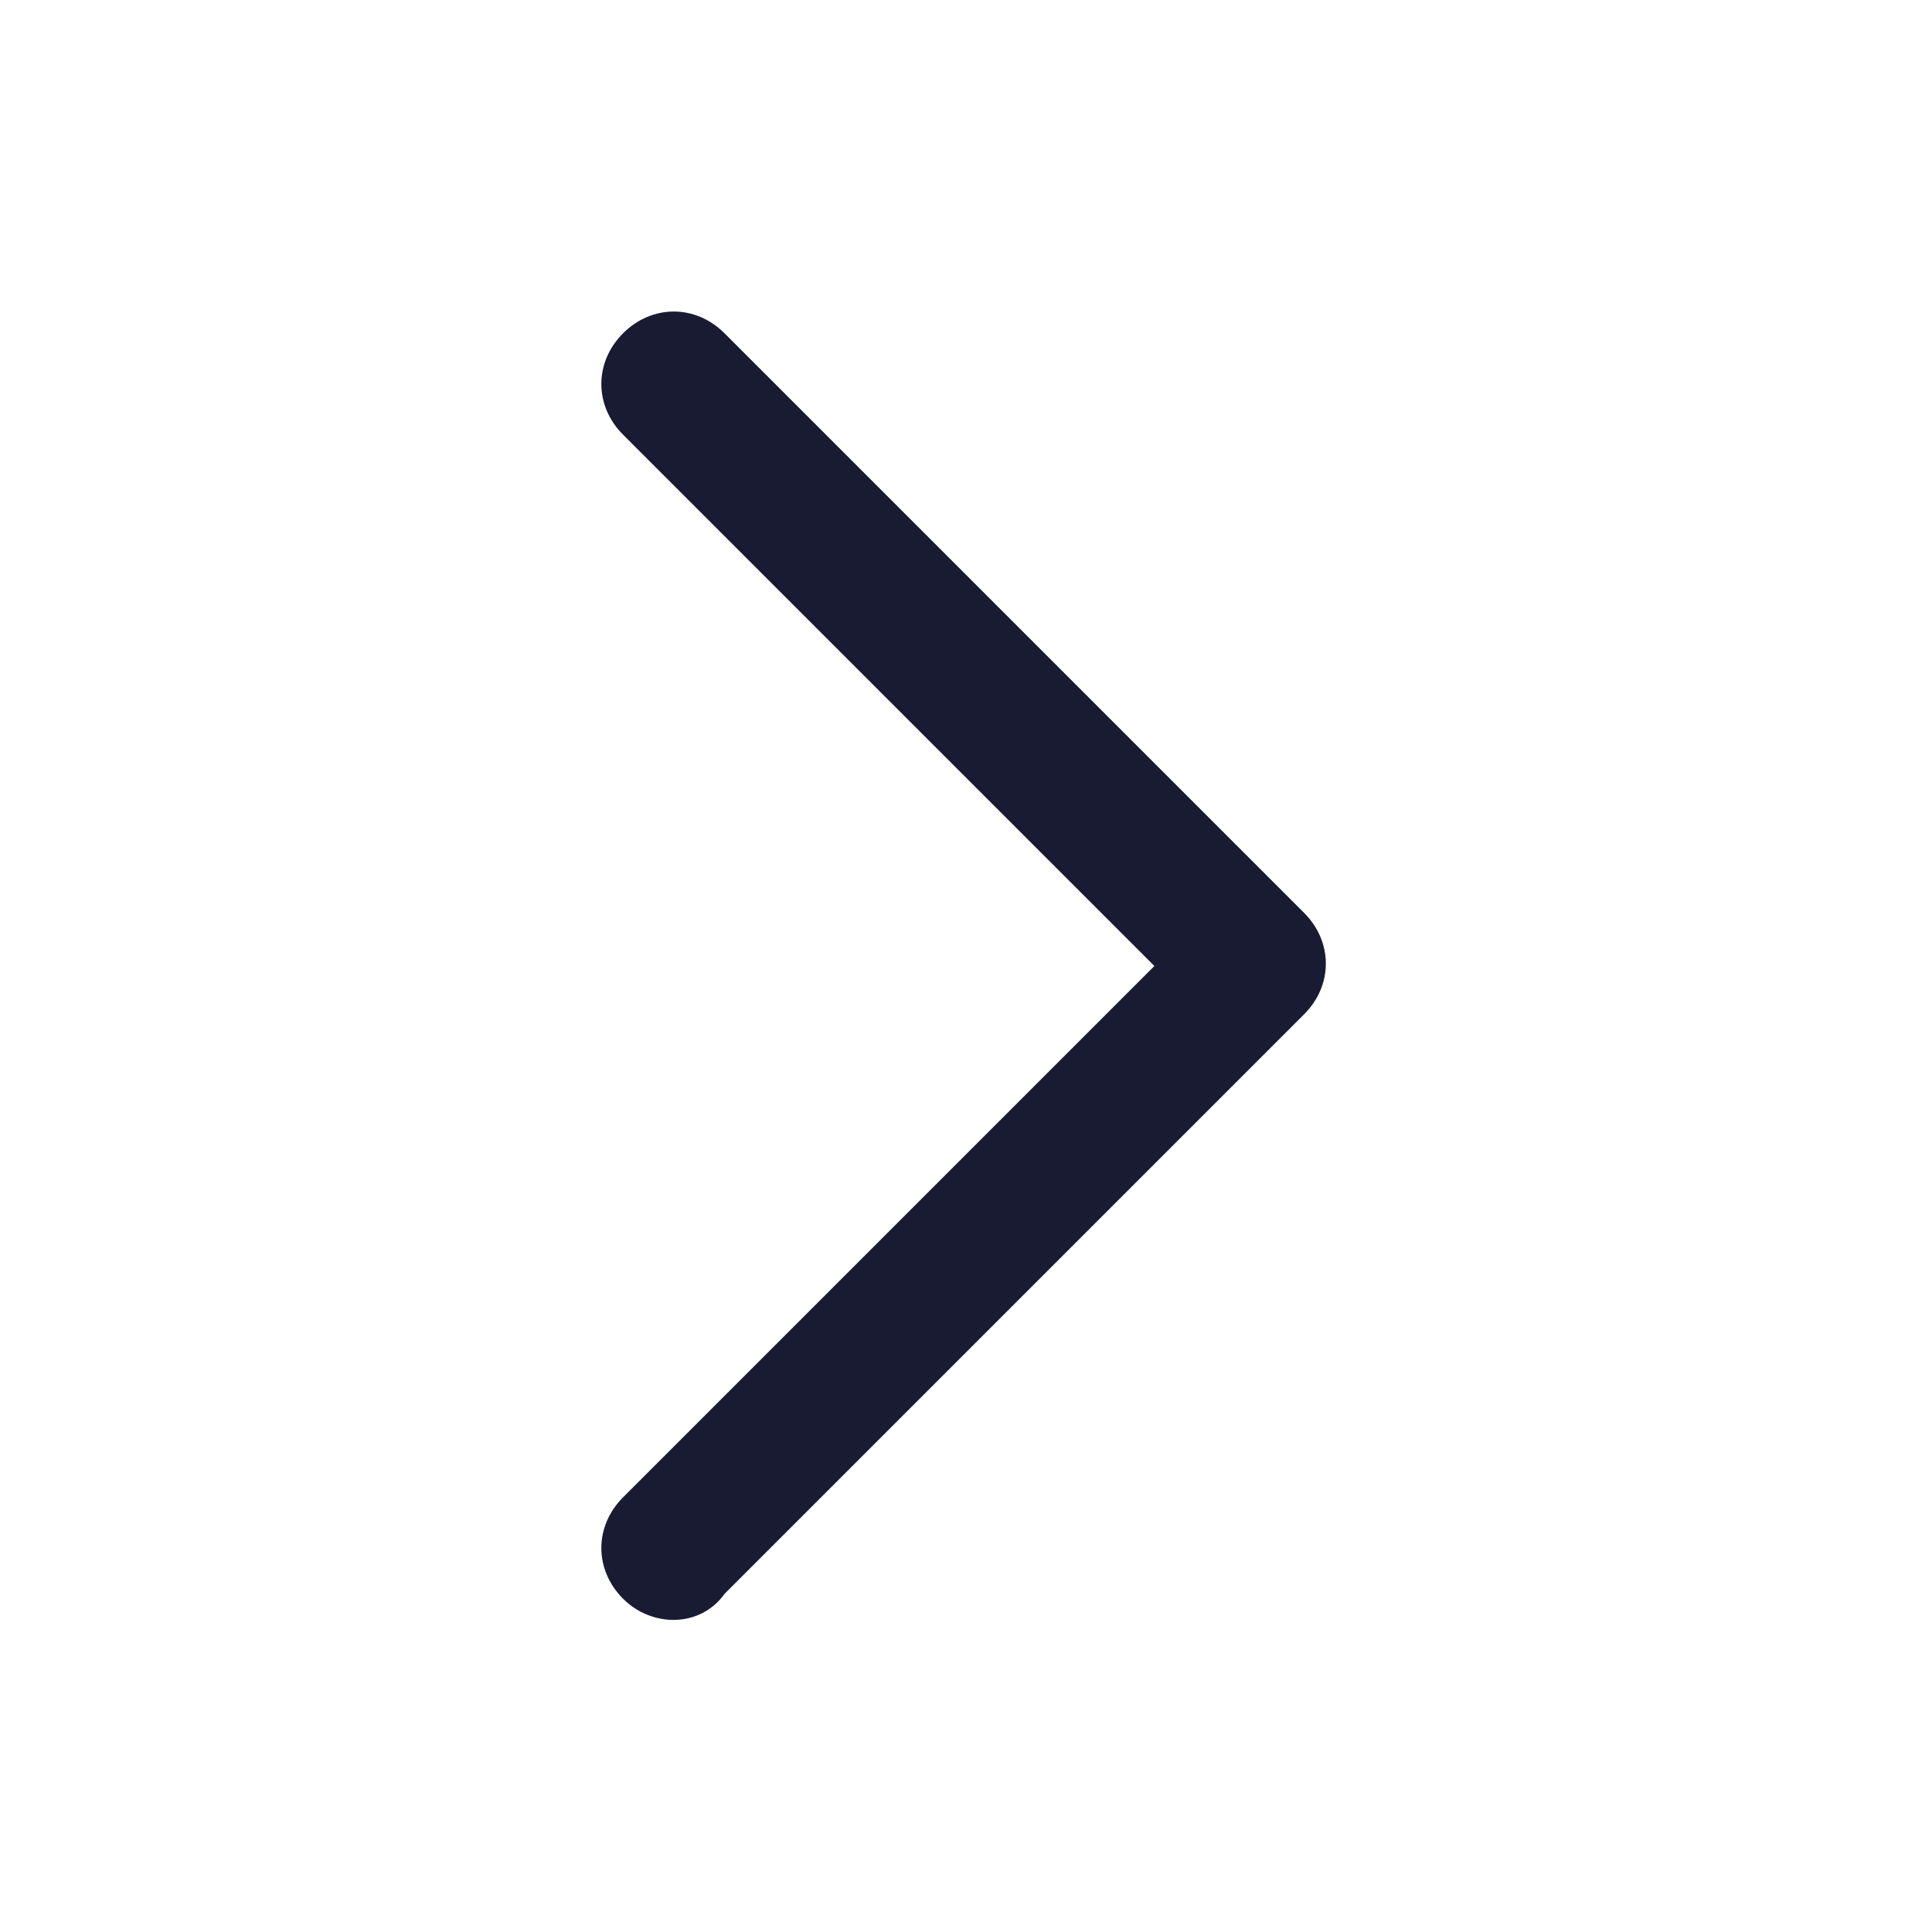 <?xml version="1.0" encoding="utf-8"?>
<!-- Generator: Adobe Illustrator 22.1.0, SVG Export Plug-In . SVG Version: 6.00 Build 0)  -->
<svg version="1.1" id="图层_1" xmlns="http://www.w3.org/2000/svg" xmlns:xlink="http://www.w3.org/1999/xlink" x="0px" y="0px"
	 viewBox="0 0 40 40" style="enable-background:new 0 0 40 40;" xml:space="preserve">
<style type="text/css">
	.st0{fill:#191B32;}
</style>
<title>icon_arrow right</title>
<desc>Created with Sketch.</desc>
<g id="页面-1">
	<g id="Setting" transform="translate(-693, -354)">
		<g id="list-2" transform="translate(0, 304)">
			<g id="icon_arrow-right" transform="translate(680, 44)">
				<path id="形状结合" class="st0" d="M25.9,39.1c-0.6-0.6-0.6-1.5,0-2.1l11-11l-11-11c-0.6-0.6-0.6-1.5,0-2.1
					c0.6-0.6,1.5-0.6,2.1,0l12,12l0,0c0.6,0.6,0.6,1.5,0,2.1l-12,12C27.5,39.7,26.5,39.7,25.9,39.1z"/>
			</g>
		</g>
	</g>
</g>
</svg>
